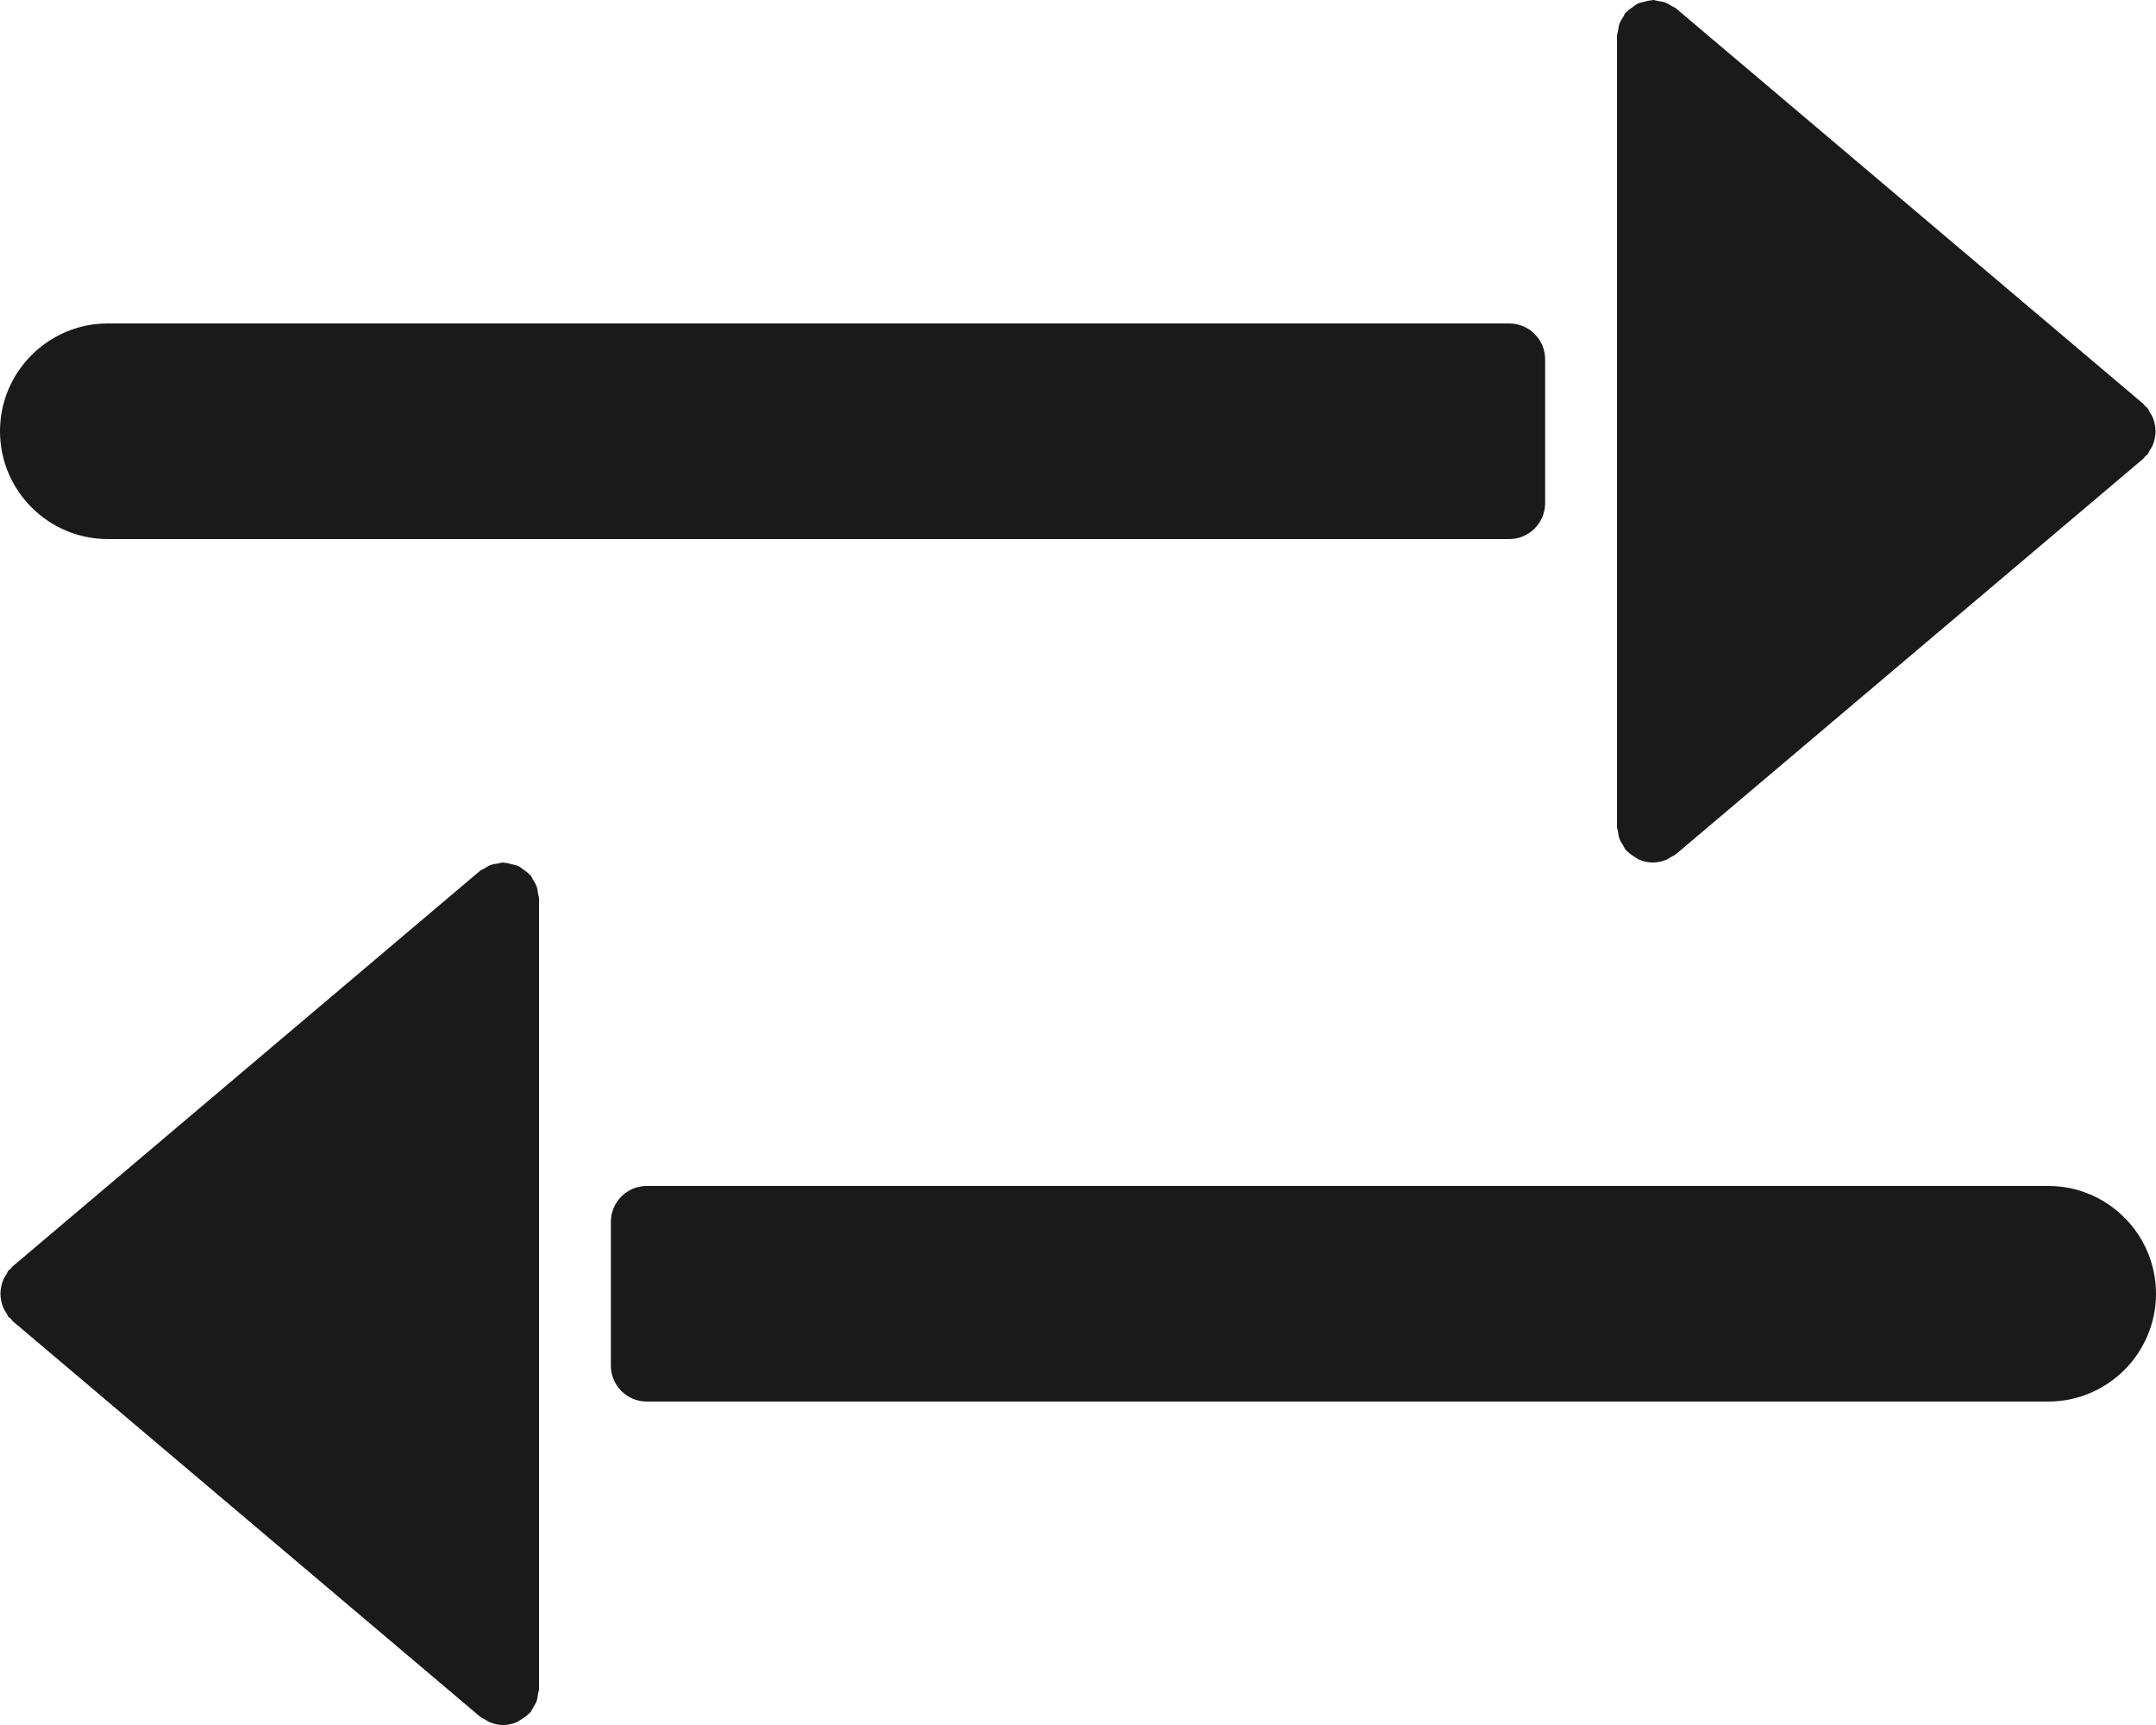 <svg fill="#1A1A1A" xmlns="http://www.w3.org/2000/svg" xmlns:xlink="http://www.w3.org/1999/xlink" viewBox="0 0 60 48" version="1.1" x="0px" y="0px"><title>061-Reverse</title><desc>Created with Sketch.</desc><g stroke="none" stroke-width="1" fill="none" fill-rule="evenodd"><g fill="#1A1A1A"><path d="M14.931,24.659 C14.906,24.59 14.867,24.532 14.828,24.471 C14.803,24.433 14.793,24.39 14.763,24.354 C14.754,24.344 14.741,24.34 14.732,24.33 C14.682,24.275 14.621,24.236 14.56,24.193 C14.513,24.161 14.47,24.122 14.419,24.098 C14.364,24.073 14.303,24.064 14.243,24.049 C14.175,24.031 14.111,24.011 14.042,24.008 C14.027,24.007 14.015,24 14,24 C13.95,24 13.907,24.021 13.859,24.028 C13.791,24.038 13.725,24.044 13.66,24.068 C13.592,24.093 13.535,24.131 13.475,24.17 C13.435,24.194 13.39,24.205 13.354,24.236 L0.354,35.236 C0.331,35.255 0.321,35.283 0.3,35.303 C0.281,35.323 0.255,35.332 0.237,35.354 C0.211,35.384 0.203,35.422 0.181,35.454 C0.143,35.512 0.109,35.568 0.084,35.631 C0.06,35.691 0.045,35.749 0.033,35.812 C0.021,35.875 0.012,35.935 0.012,36 C0.012,36.064 0.021,36.124 0.033,36.188 C0.045,36.25 0.06,36.309 0.084,36.368 C0.109,36.431 0.143,36.488 0.181,36.545 C0.203,36.577 0.211,36.615 0.237,36.645 C0.253,36.665 0.278,36.672 0.296,36.69 C0.318,36.713 0.329,36.742 0.354,36.763 L13.354,47.763 C13.402,47.804 13.458,47.824 13.511,47.854 C13.553,47.878 13.59,47.908 13.636,47.926 C13.754,47.972 13.876,48 13.999,48 L13.999,48 L14,48 C14.143,48 14.278,47.967 14.401,47.913 C14.43,47.9 14.453,47.875 14.481,47.859 C14.575,47.806 14.661,47.747 14.733,47.668 C14.742,47.658 14.755,47.655 14.763,47.645 C14.793,47.61 14.803,47.566 14.828,47.528 C14.867,47.467 14.906,47.409 14.931,47.34 C14.955,47.273 14.962,47.206 14.972,47.136 C14.979,47.09 15,47.048 15,47 L15,25 C15,24.951 14.979,24.909 14.972,24.863 C14.962,24.793 14.955,24.726 14.931,24.659"></path><path d="M45.069,23.341 C45.094,23.41 45.133,23.468 45.172,23.528 C45.197,23.567 45.207,23.61 45.237,23.646 C45.245,23.656 45.258,23.659 45.267,23.668 C45.339,23.747 45.425,23.807 45.519,23.86 C45.547,23.876 45.57,23.901 45.599,23.914 C45.722,23.968 45.857,24 46,24 L46,24 L46.001,24 C46.124,24 46.246,23.973 46.364,23.927 C46.41,23.909 46.447,23.879 46.489,23.855 C46.542,23.825 46.598,23.804 46.646,23.764 L59.646,12.764 C59.671,12.743 59.682,12.714 59.704,12.691 C59.722,12.673 59.747,12.666 59.763,12.646 C59.789,12.616 59.797,12.578 59.818,12.546 C59.857,12.488 59.891,12.432 59.916,12.369 C59.94,12.309 59.955,12.251 59.967,12.188 C59.979,12.125 59.988,12.065 59.988,12 C59.988,11.936 59.979,11.875 59.967,11.812 C59.955,11.75 59.94,11.691 59.916,11.632 C59.891,11.569 59.857,11.512 59.818,11.455 C59.797,11.422 59.789,11.385 59.763,11.355 C59.745,11.333 59.719,11.324 59.7,11.304 C59.679,11.283 59.669,11.256 59.646,11.237 L46.646,0.237 C46.609,0.206 46.565,0.195 46.525,0.17 C46.465,0.132 46.408,0.094 46.34,0.069 C46.275,0.045 46.208,0.038 46.14,0.029 C46.093,0.022 46.05,-0 46,-0 C45.985,-0 45.973,0.008 45.958,0.009 C45.889,0.012 45.825,0.032 45.758,0.049 C45.697,0.065 45.636,0.073 45.581,0.099 C45.53,0.123 45.487,0.161 45.44,0.194 C45.379,0.237 45.318,0.276 45.268,0.33 C45.259,0.34 45.246,0.344 45.237,0.355 C45.207,0.39 45.197,0.434 45.172,0.472 C45.133,0.533 45.094,0.591 45.069,0.66 C45.045,0.727 45.038,0.794 45.028,0.864 C45.021,0.91 45,0.952 45,1 L45,23 C45,23.049 45.021,23.09 45.028,23.137 C45.037,23.207 45.045,23.274 45.069,23.341"></path><path d="M3,15 L42,15 C42.552,15 43,14.553 43,14 L43,10 C43,9.447 42.552,9 42,9 L3,9 C1.346,9 0,10.346 0,12 C0,13.654 1.346,15 3,15"></path><path d="M57,33 L18,33 C17.448,33 17,33.447 17,34 L17,38 C17,38.553 17.448,39 18,39 L57,39 C58.654,39 60,37.654 60,36 C60,34.346 58.654,33 57,33"></path></g></g></svg>